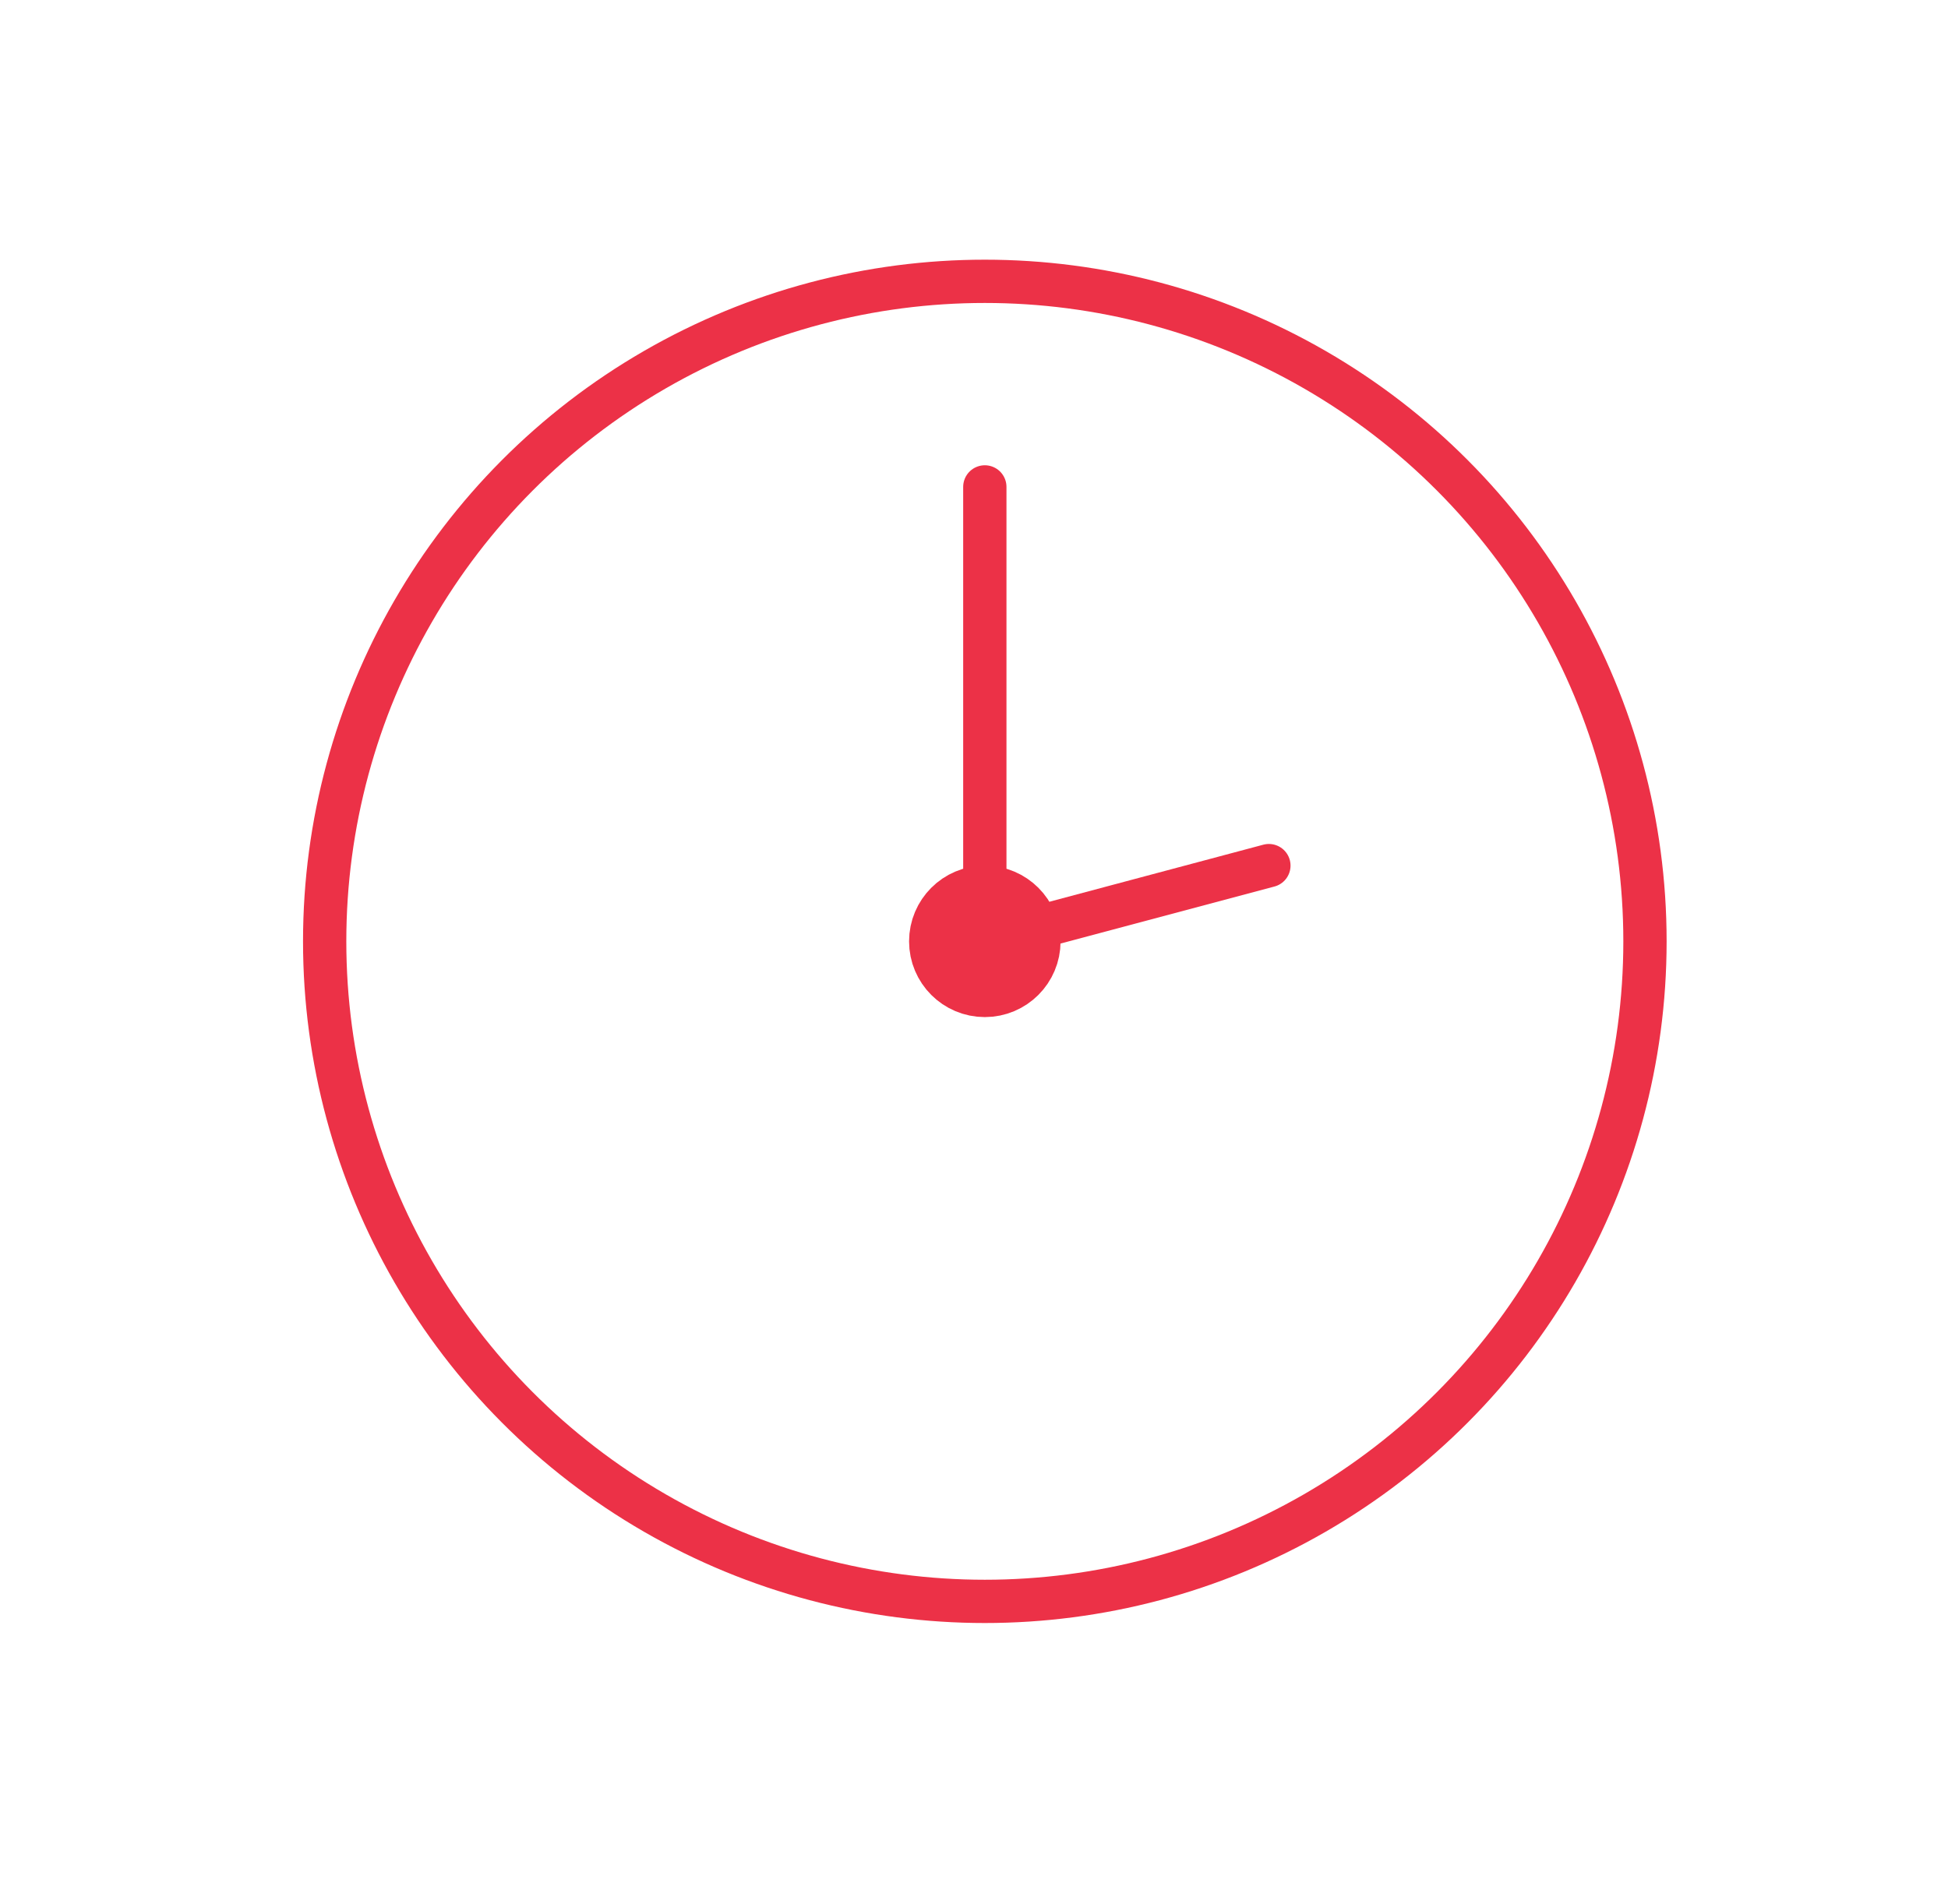 <svg width="45" height="44" viewBox="0 0 45 44" fill="none" xmlns="http://www.w3.org/2000/svg">
<circle cx="22.75" cy="21.75" r="15.25" stroke="#EC3147"/>
<path d="M22.75 11.25V21.75" stroke="#EC3147" stroke-linecap="round" stroke-linejoin="round"/>
<path d="M29.312 20L22.75 21.75" stroke="#EC3147" stroke-linecap="round" stroke-linejoin="round"/>
<circle cx="22.75" cy="21.75" r="0.875" fill="#EC3147" stroke="#EC3147" stroke-width="1.75"/>
</svg>
